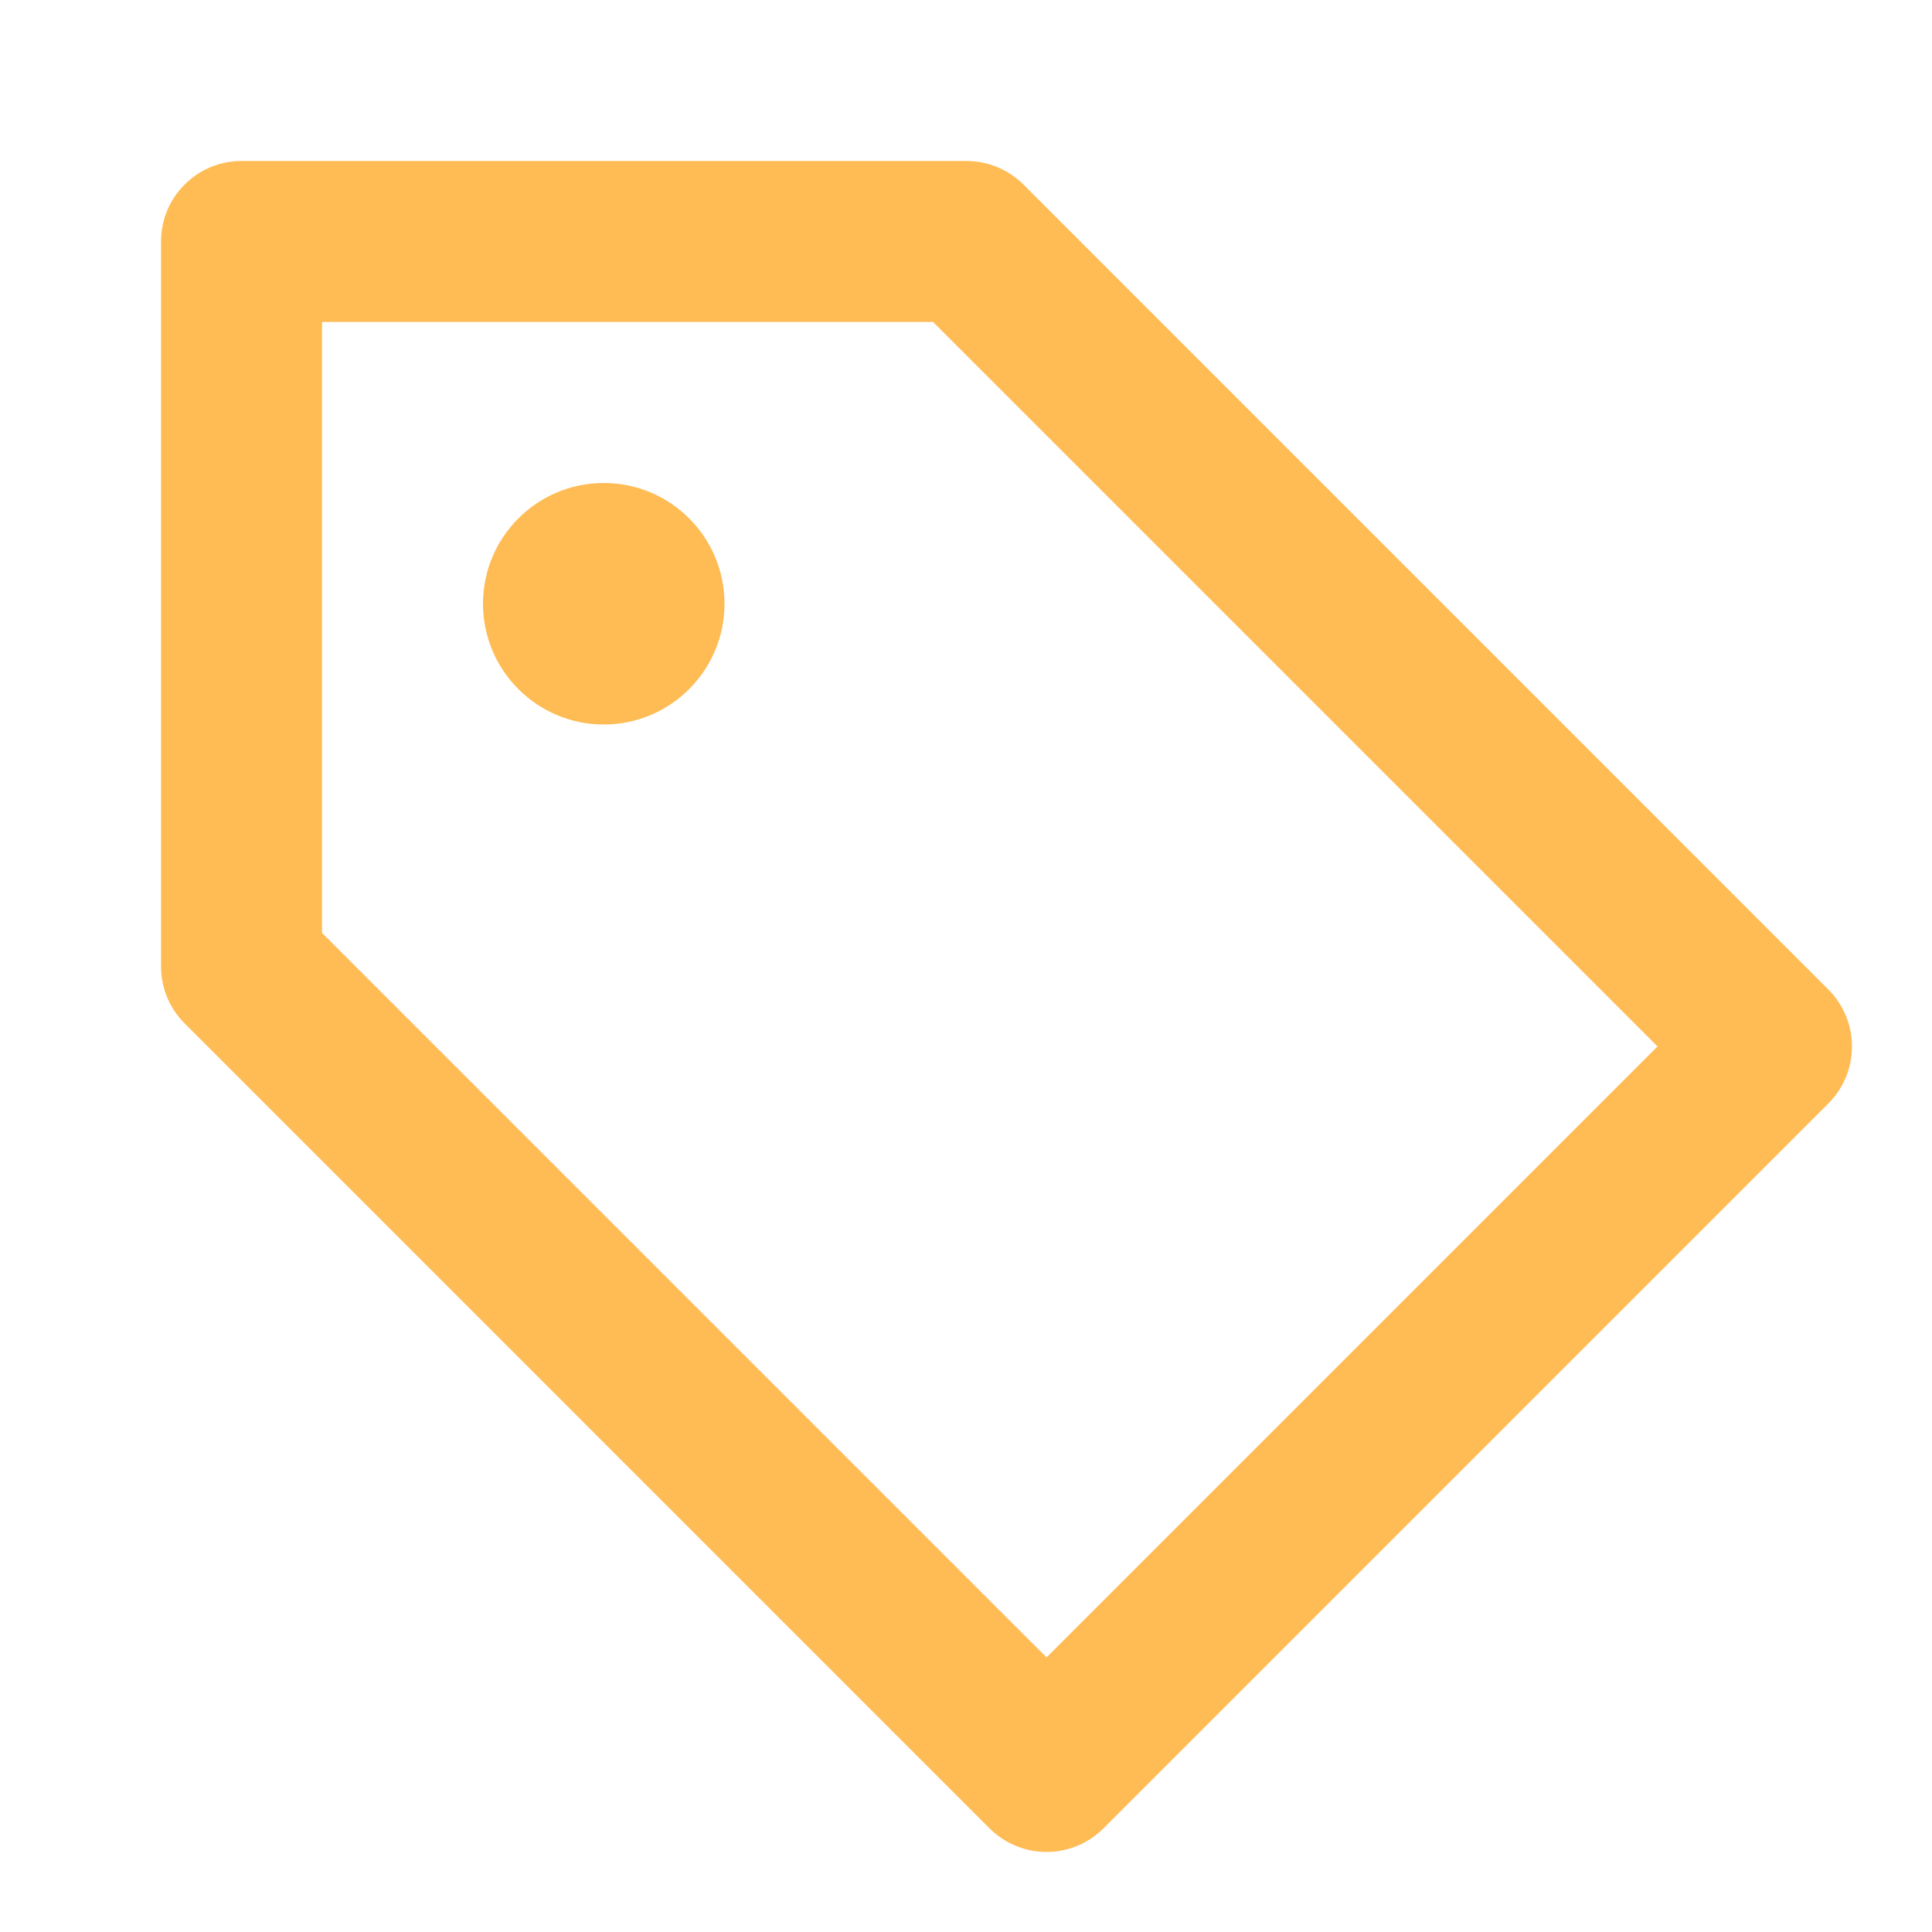 <svg width="28" height="28" viewBox="0 0 28 28" fill="none" xmlns="http://www.w3.org/2000/svg">
<path d="M14.829 2.671C14.72 2.563 14.59 2.478 14.448 2.42C14.306 2.362 14.154 2.332 14 2.333H3.5C3.191 2.333 2.894 2.456 2.675 2.675C2.456 2.894 2.334 3.19 2.334 3.5V14C2.333 14.153 2.362 14.305 2.42 14.448C2.478 14.59 2.564 14.719 2.672 14.828L14.338 26.495C14.447 26.604 14.576 26.691 14.718 26.75C14.86 26.809 15.013 26.84 15.167 26.84C15.321 26.84 15.473 26.809 15.616 26.75C15.758 26.691 15.887 26.604 15.995 26.495L26.495 15.995C26.605 15.886 26.691 15.757 26.751 15.615C26.81 15.473 26.84 15.32 26.84 15.166C26.84 15.012 26.81 14.86 26.751 14.718C26.691 14.575 26.605 14.447 26.495 14.338L14.829 2.671ZM15.167 24.021L4.667 13.521V4.666H13.522L24.022 15.166L15.167 24.021Z" fill="#FFBB54"/>
<path d="M8.75 10.5C9.716 10.5 10.5 9.716 10.5 8.75C10.5 7.784 9.716 7 8.75 7C7.784 7 7 7.784 7 8.75C7 9.716 7.784 10.5 8.75 10.5Z" fill="#FFBB54"/>
</svg>
